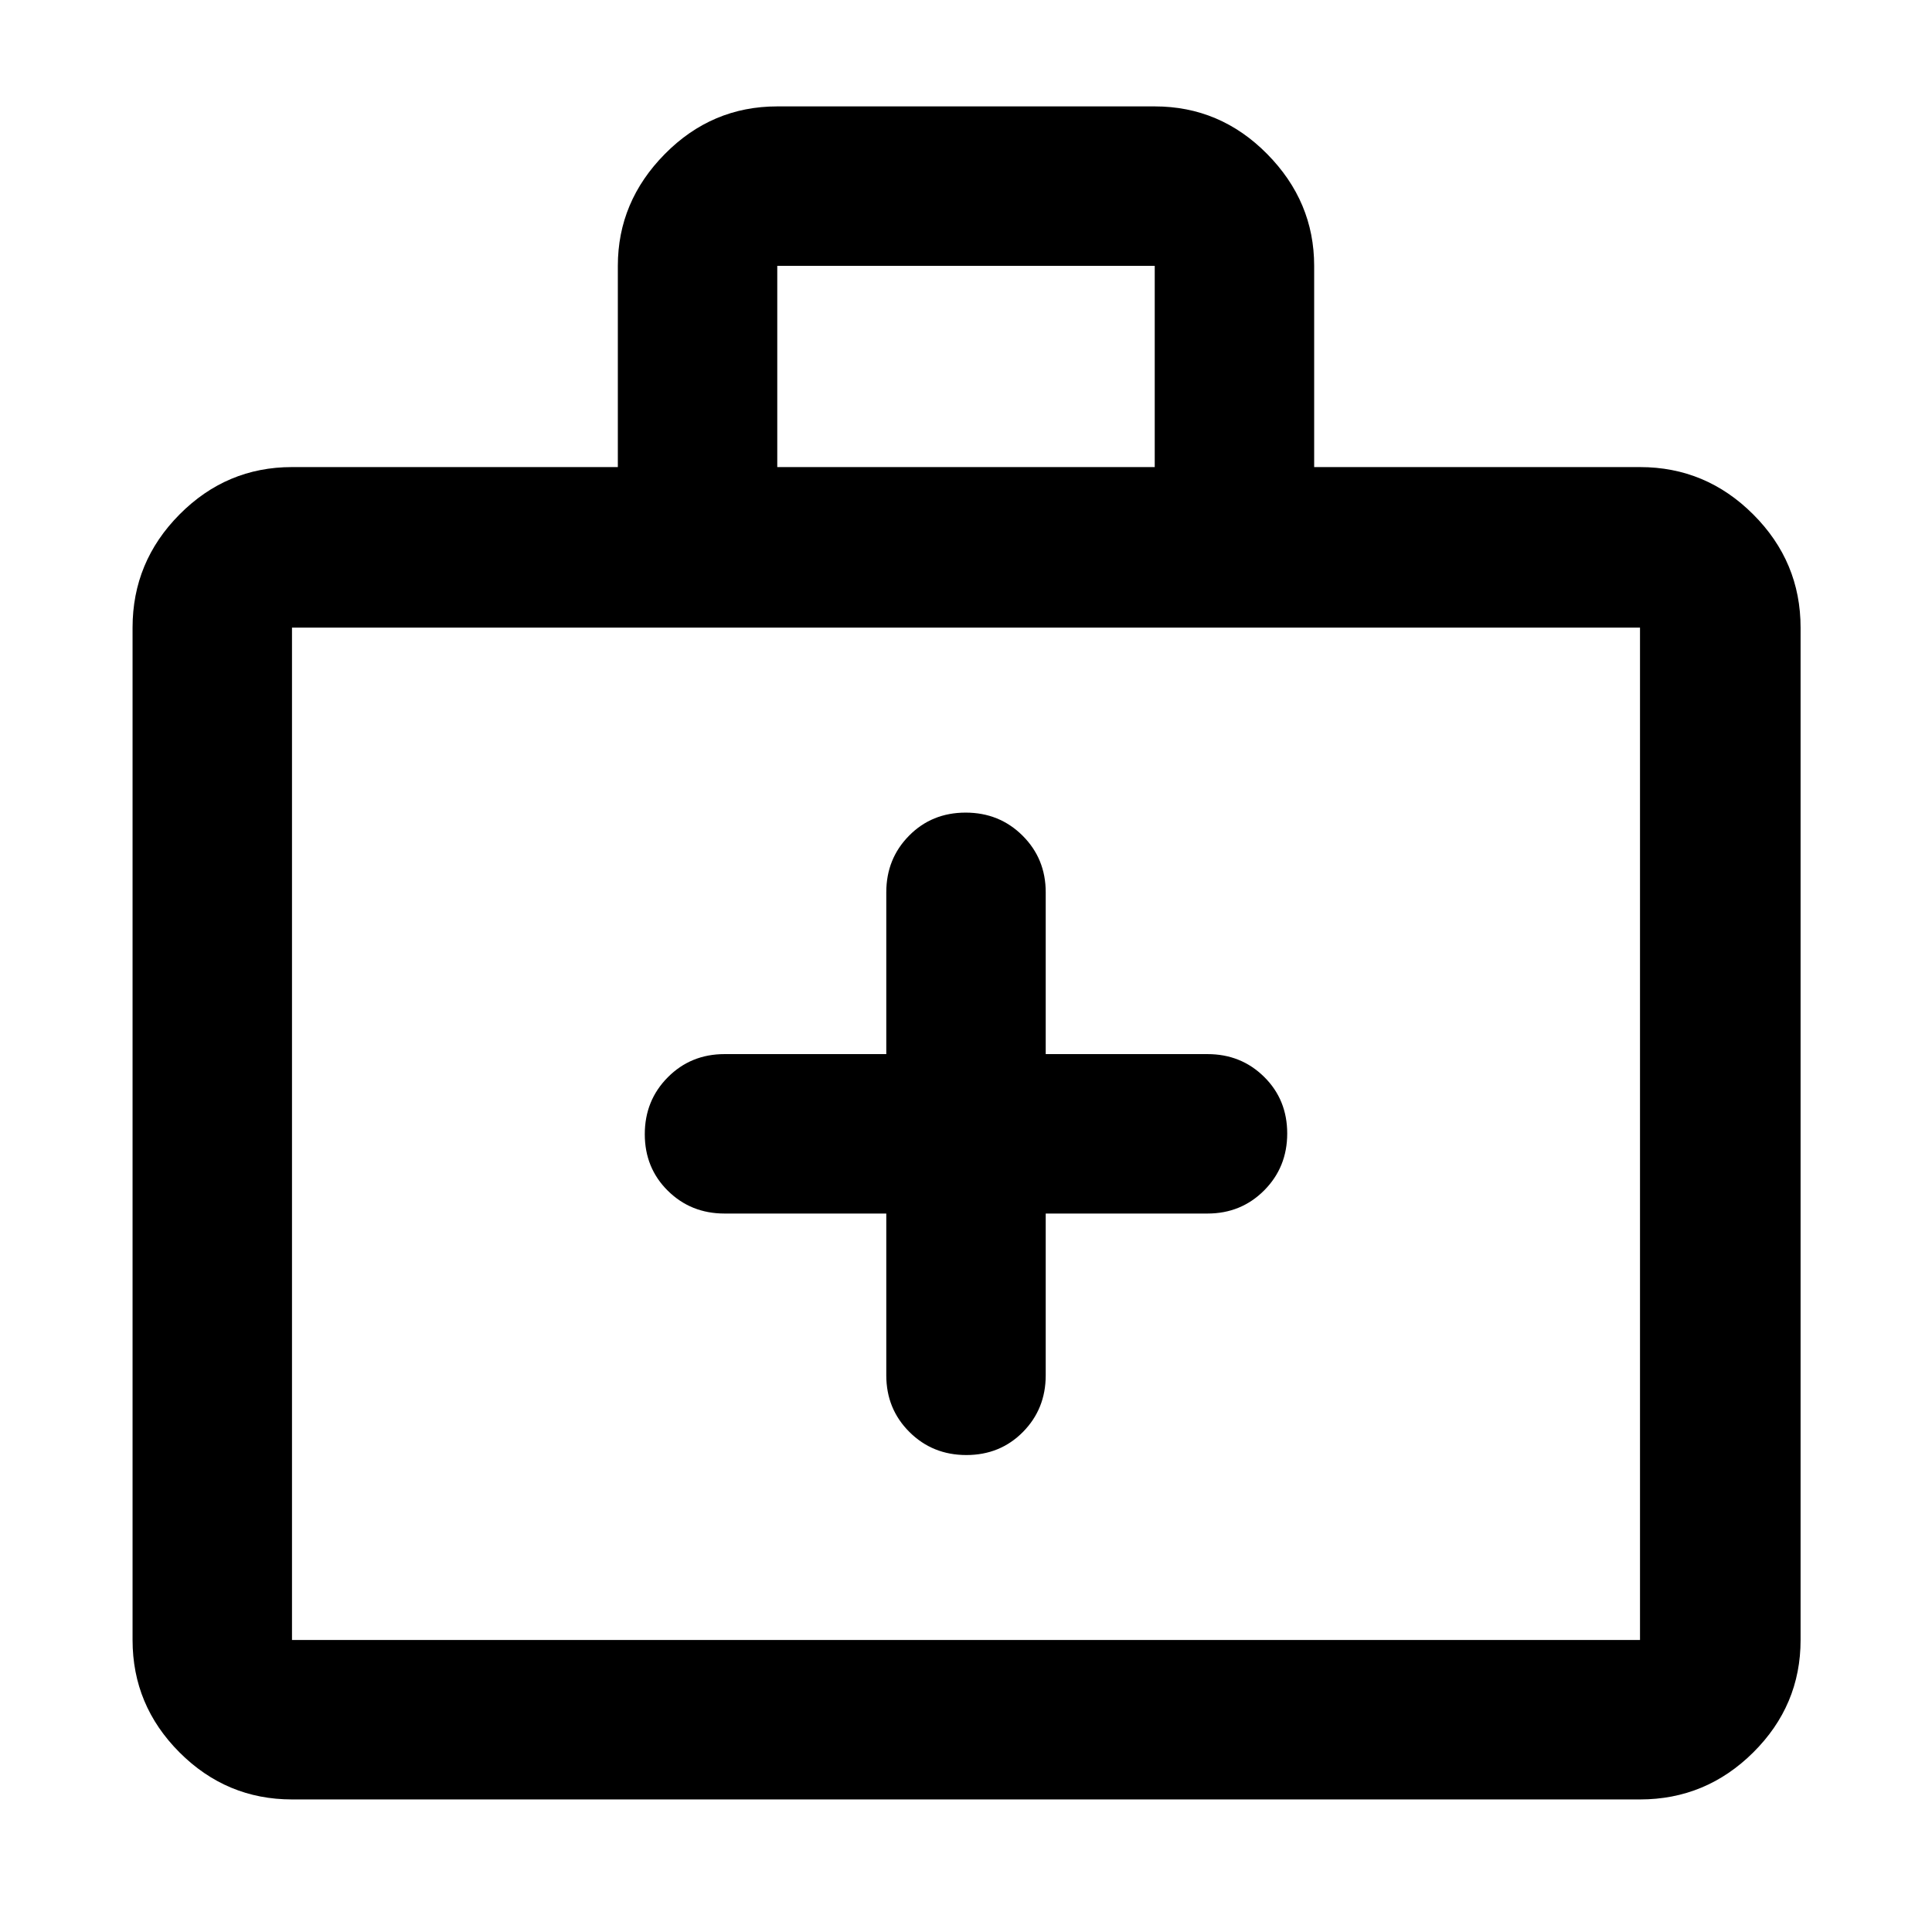 <svg xmlns="http://www.w3.org/2000/svg" height="48" viewBox="0 -960 960 960" width="48"><path d="M440.39-357v80.39q0 16.71 11.5 28.16T480.18-237q16.78 0 28.1-11.45 11.33-11.45 11.33-28.16V-357H600q16.71 0 28.16-11.5t11.45-28.28q0-16.79-11.45-28.11-11.45-11.33-28.16-11.33h-80.39v-80.39q0-16.71-11.5-28.16t-28.29-11.45q-16.78 0-28.1 11.45-11.33 11.45-11.33 28.16v80.39H360q-16.71 0-28.16 11.5-11.45 11.51-11.45 28.29t11.45 28.1Q343.29-357 360-357h80.39ZM145.09-65.87q-32.51 0-55.87-23.35-23.35-23.36-23.35-55.87v-503.04q0-32.74 23.35-56.26 23.36-23.52 55.87-23.52H307v-100q0-31.92 23.36-55.57 23.35-23.65 55.86-23.65h187.56q32.51 0 55.86 23.65Q653-859.83 653-827.91v100h161.91q32.74 0 56.26 23.52 23.53 23.52 23.53 56.26v503.04q0 32.51-23.53 55.87-23.52 23.35-56.26 23.35H145.09Zm0-79.22h669.82v-503.04H145.09v503.04Zm241.13-582.82h187.56v-100H386.22v100ZM145.09-145.09v-503.04 503.04Z"/></svg>